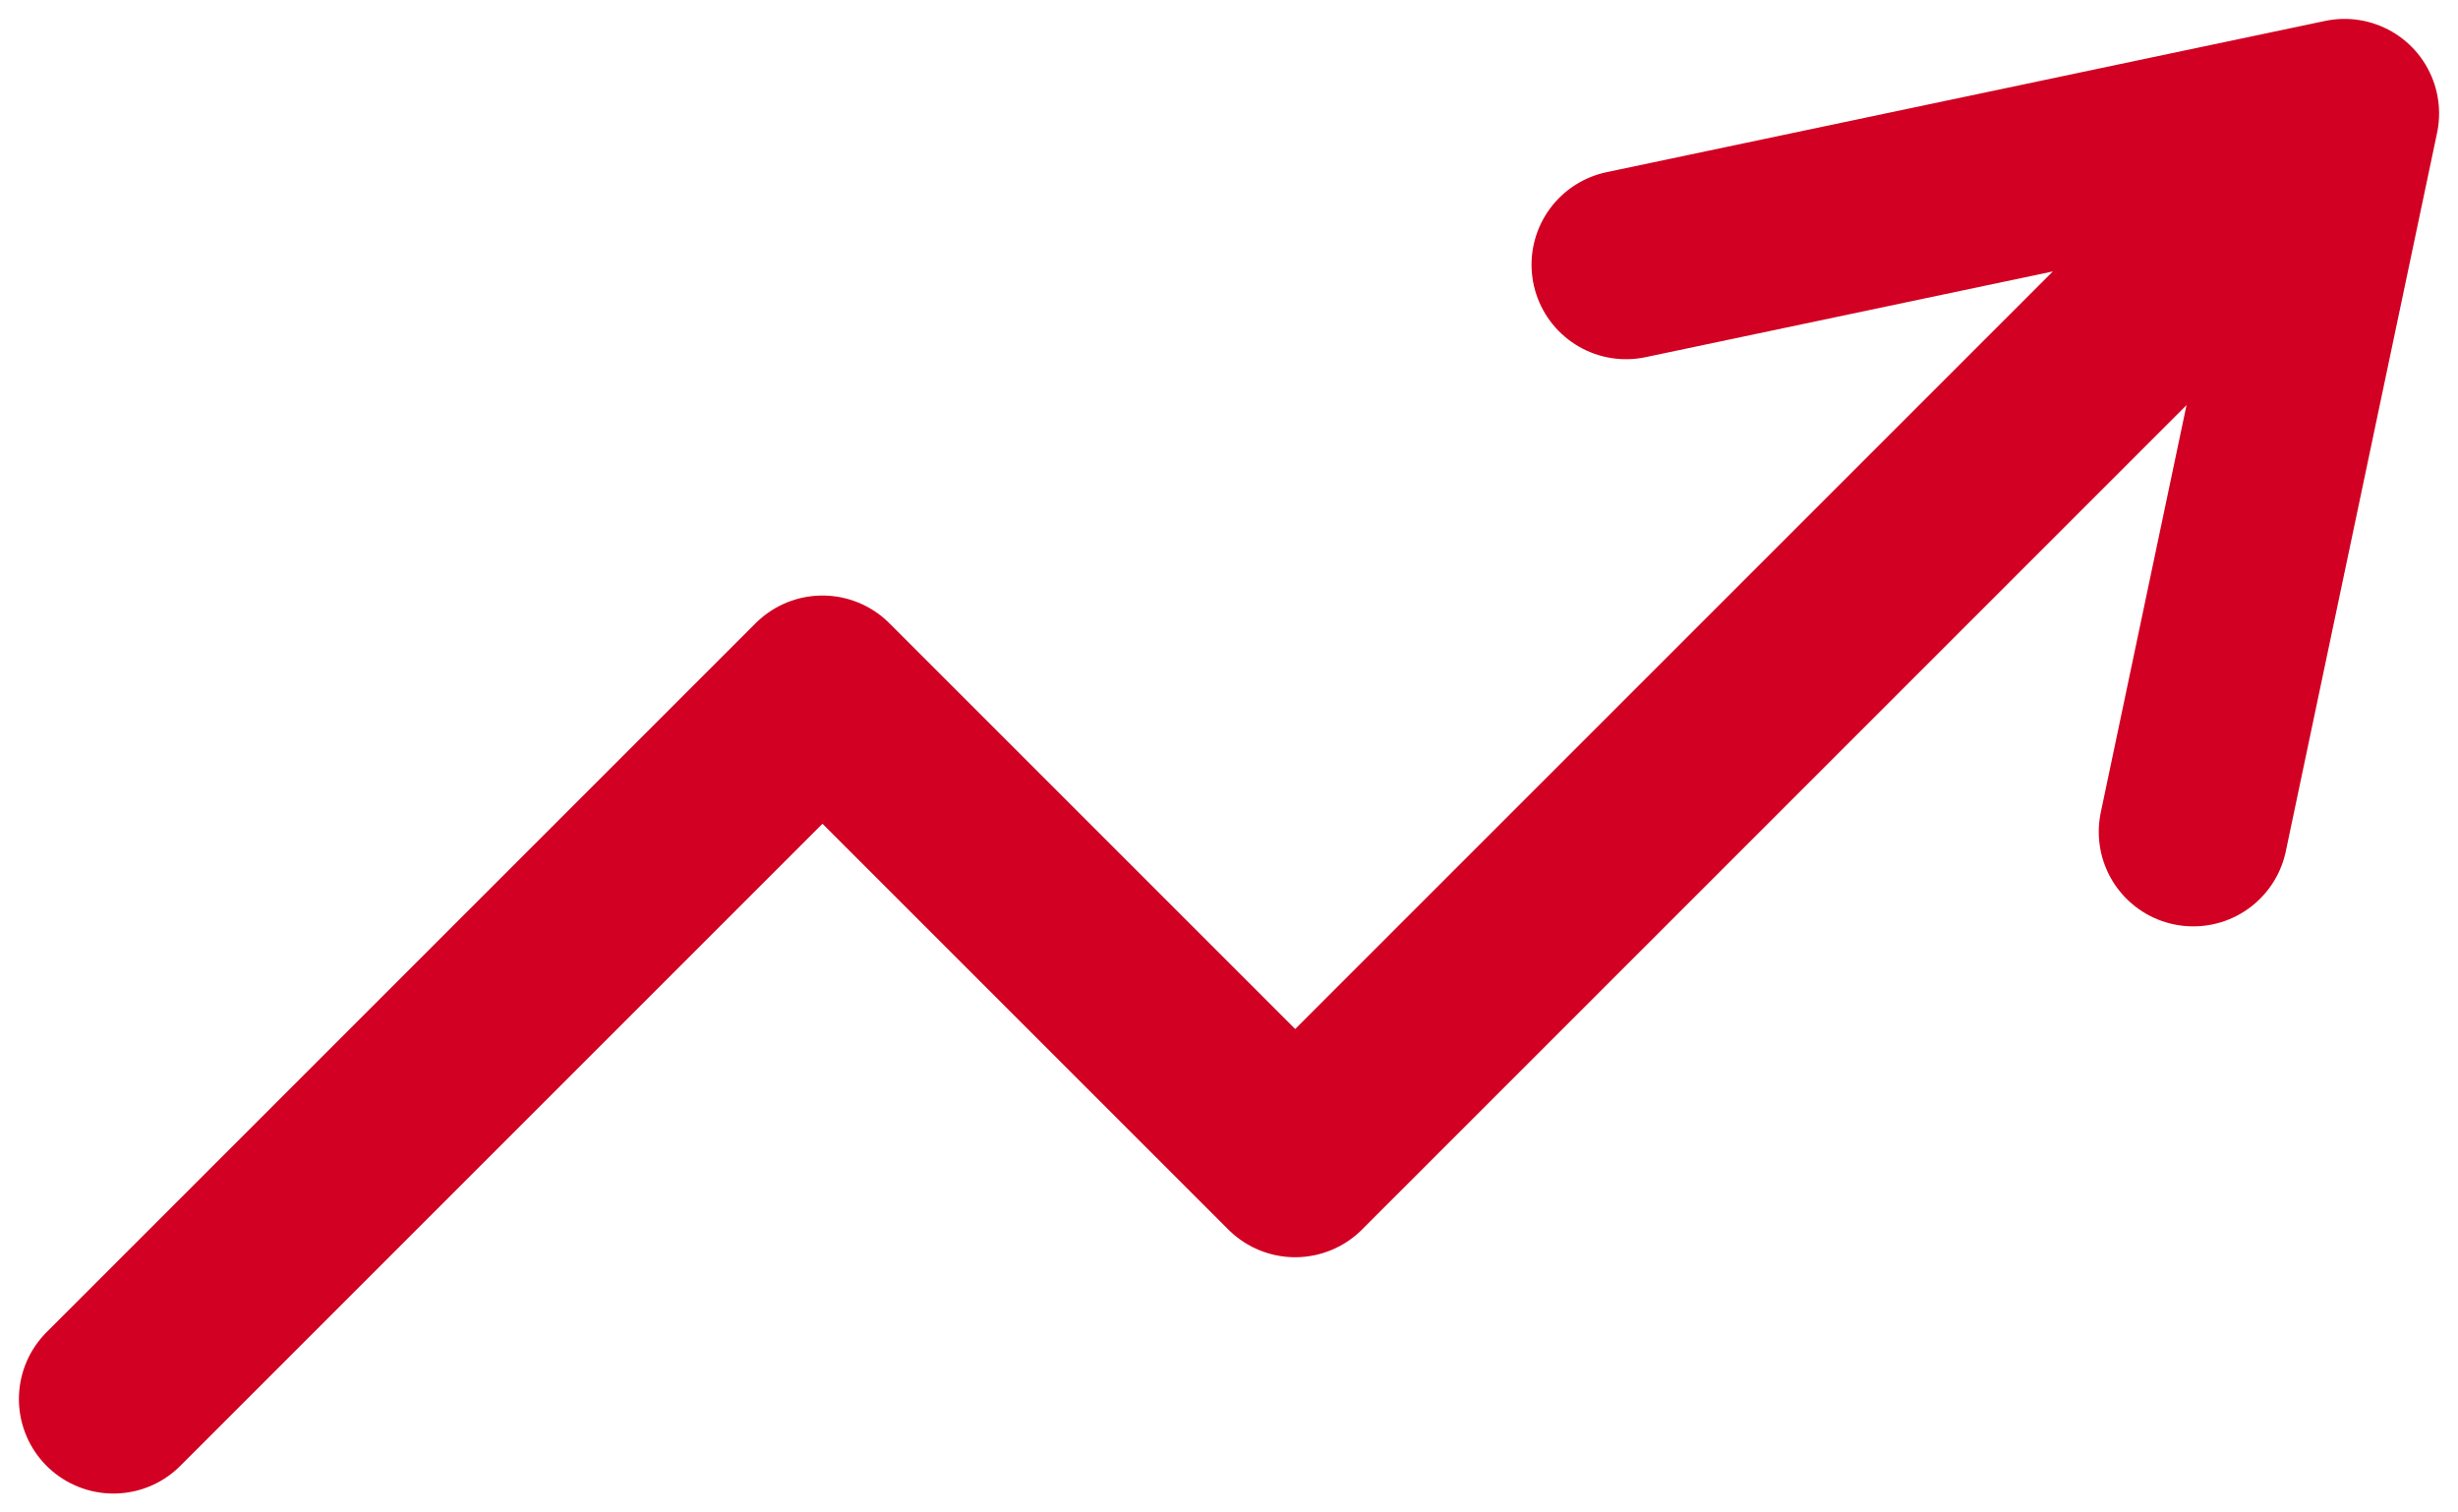 <svg width="65" height="40" viewBox="0 0 65 40" fill="none" xmlns="http://www.w3.org/2000/svg">
<path d="M62 3L34.25 30.75L21.75 18.25L3 37M62 3L43 7M62 3L58 22" stroke="#D20022" stroke-width="5" stroke-linecap="round" stroke-linejoin="round"/>
</svg>
